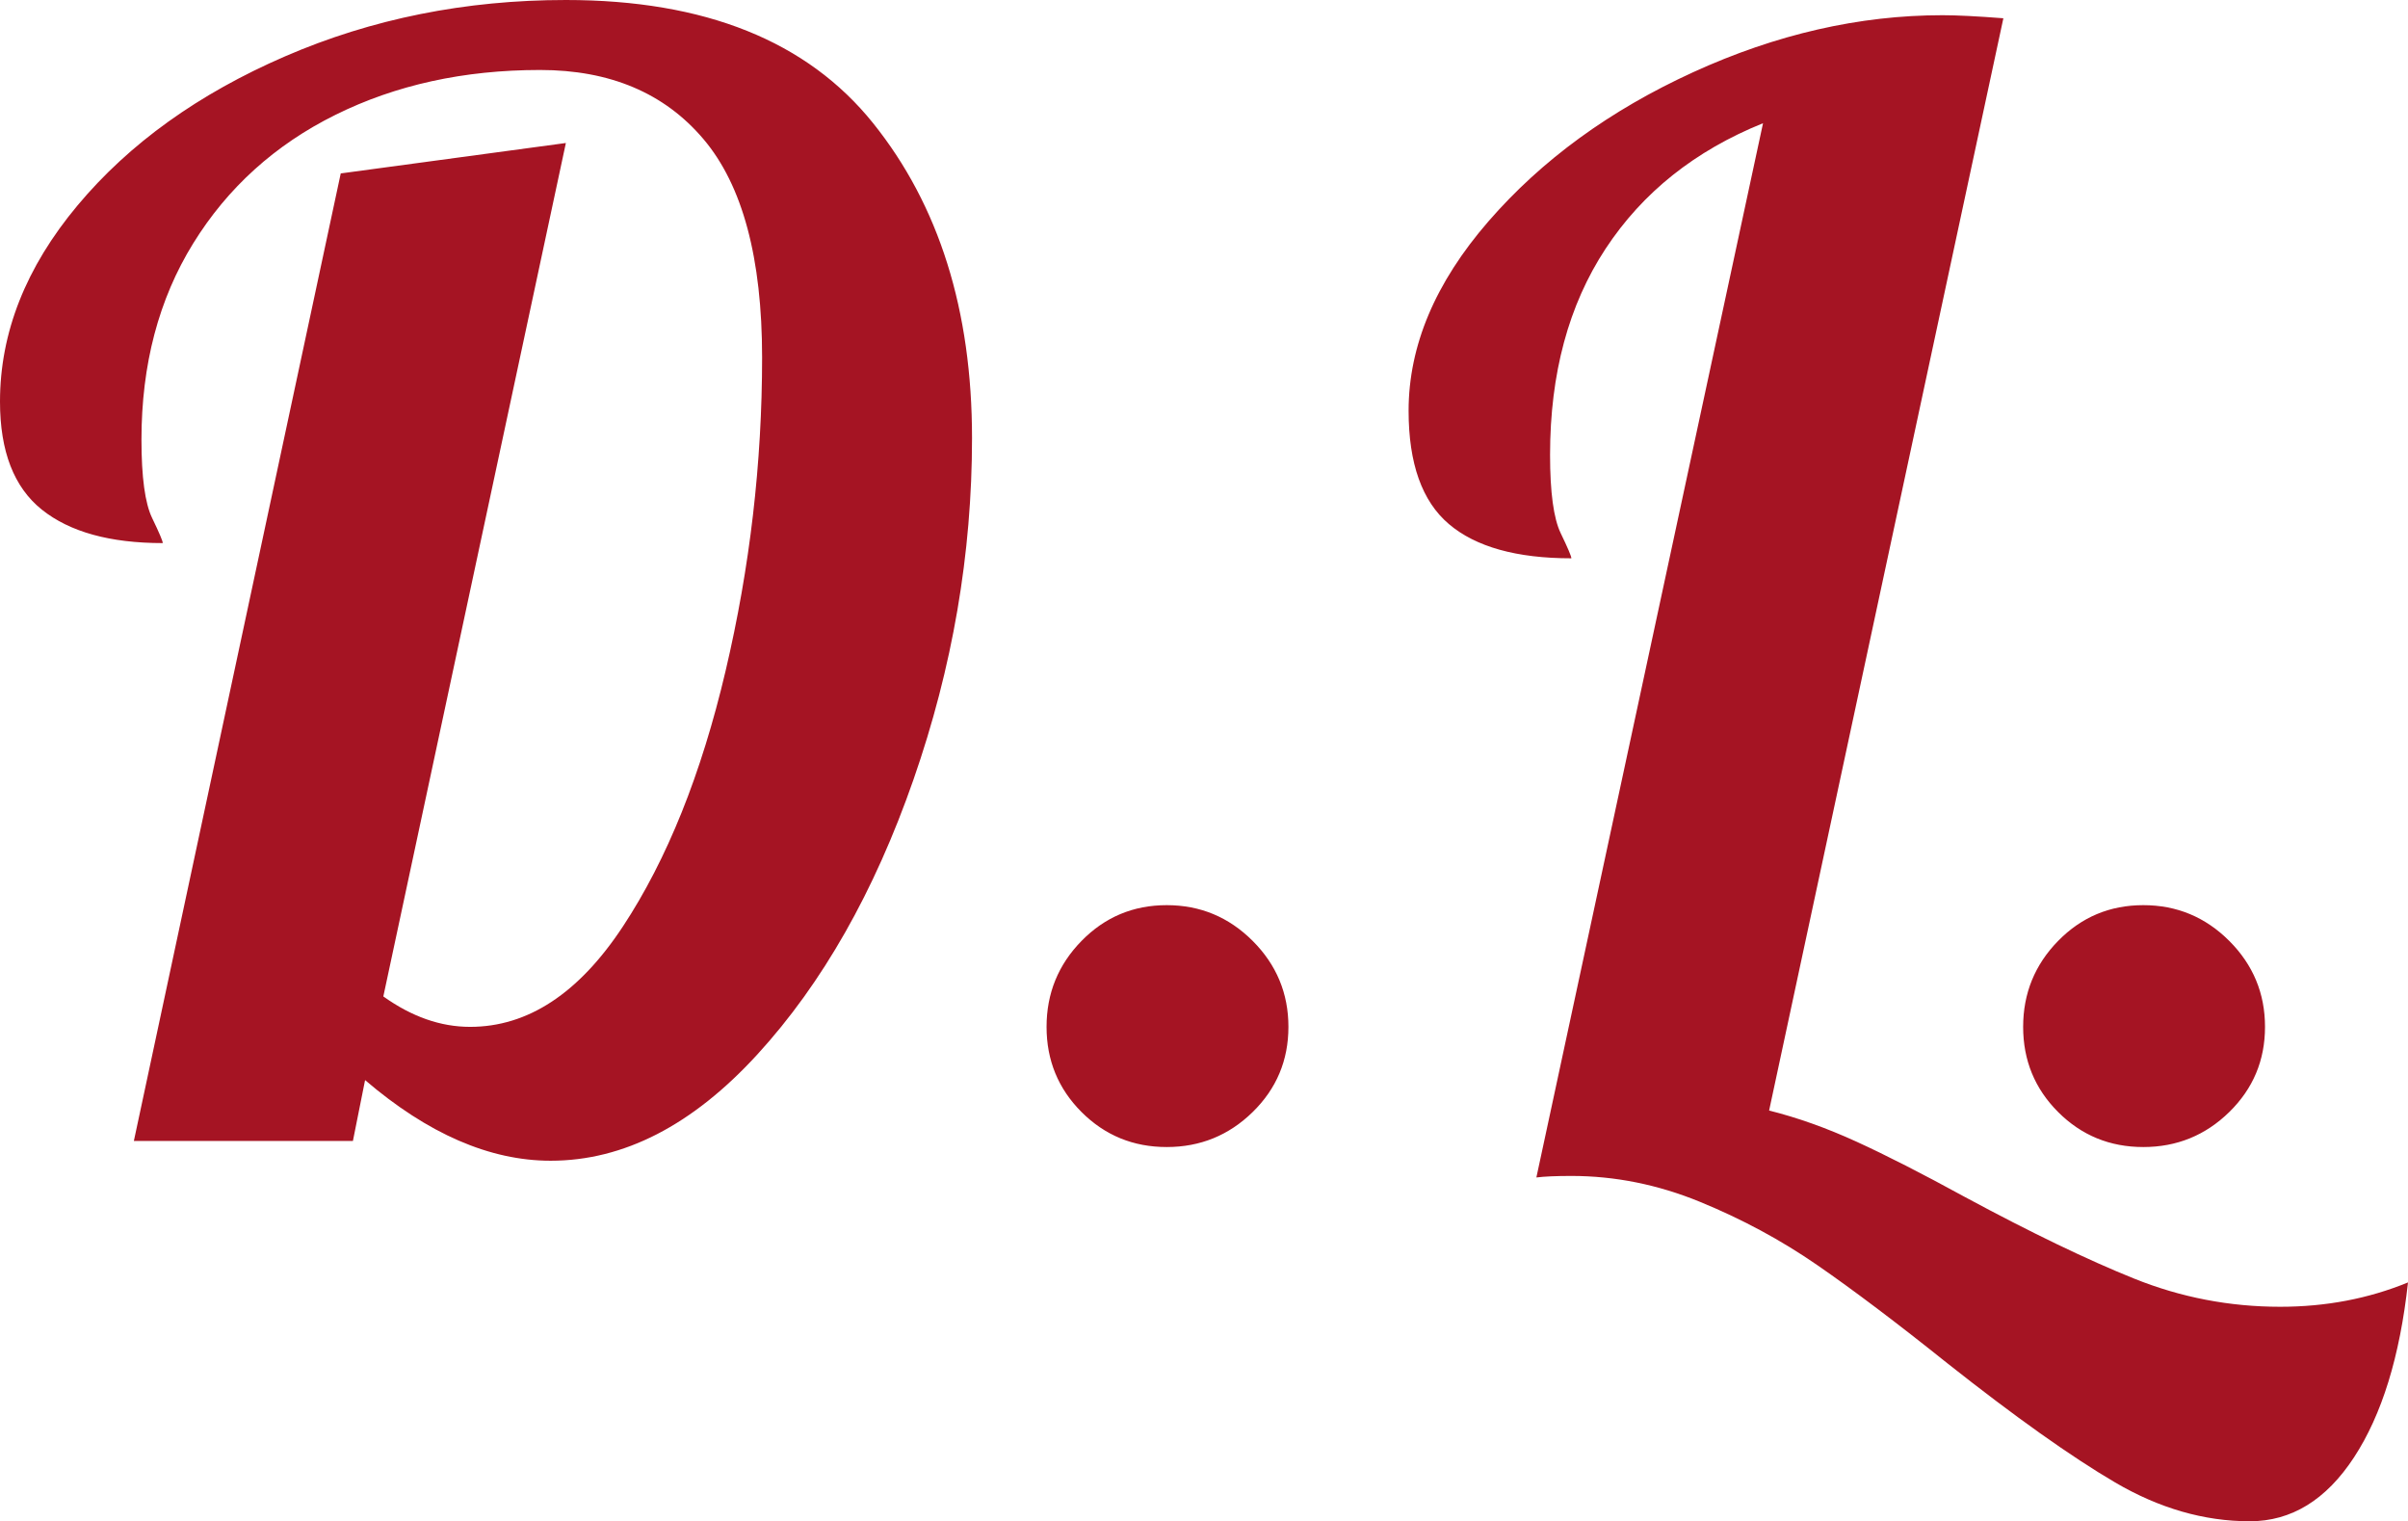 <?xml version="1.0" standalone="no"?>
<svg xmlns="http://www.w3.org/2000/svg" viewBox="0 0 63.32 40" width="63.32" height="40"><path fill="#a51423" fill-rule="nonzero" d="M14.48 30.52Q12.08 30.52 9.60 28.40L9.60 28.40L9.28 30L3.52 30L8.96 4.56L14.88 3.76L10.08 26.20Q11.20 27 12.36 27L12.36 27Q14.64 27 16.38 24.36Q18.12 21.72 19.08 17.64Q20.04 13.56 20.04 9.40L20.04 9.40Q20.04 5.48 18.50 3.66Q16.96 1.84 14.20 1.84L14.20 1.84Q11.20 1.84 8.82 3.02Q6.44 4.20 5.08 6.40Q3.72 8.60 3.72 11.56L3.72 11.56Q3.72 13.04 4 13.62Q4.28 14.20 4.28 14.28L4.28 14.28Q2.20 14.28 1.10 13.40Q0 12.52 0 10.56L0 10.56Q0 7.84 2.04 5.40Q4.08 2.96 7.50 1.48Q10.92 0 14.88 0L14.88 0Q20.36 0 22.96 3.24Q25.56 6.48 25.56 11.52L25.56 11.52Q25.56 16.08 24.02 20.50Q22.48 24.92 19.92 27.72Q17.36 30.52 14.48 30.52L14.48 30.52ZM30.68 30.16Q29.36 30.16 28.44 29.24Q27.52 28.32 27.52 27L27.52 27Q27.52 25.68 28.44 24.74Q29.36 23.80 30.68 23.80L30.68 23.80Q32 23.80 32.94 24.74Q33.88 25.68 33.88 27L33.88 27Q33.88 28.32 32.94 29.24Q32 30.16 30.68 30.16L30.68 30.16ZM59.16 40Q57.36 40 55.62 38.98Q53.88 37.96 51.20 35.84L51.20 35.84Q49.20 34.24 47.78 33.26Q46.36 32.28 44.70 31.60Q43.04 30.92 41.32 30.92L41.32 30.92Q40.72 30.92 40.40 30.96L40.40 30.96L46.36 3.24Q43.68 4.32 42.22 6.54Q40.76 8.76 40.76 11.96L40.76 11.96Q40.76 13.44 41.04 14.02Q41.32 14.60 41.32 14.68L41.32 14.68Q39.16 14.68 38.10 13.78Q37.04 12.88 37.04 10.80L37.04 10.80Q37.04 8.24 39.14 5.82Q41.24 3.40 44.52 1.90Q47.80 0.40 51.08 0.40L51.08 0.40Q51.64 0.40 52.68 0.48L52.68 0.48L46.52 29.20Q47.64 29.48 48.82 30.02Q50 30.56 51.68 31.48L51.68 31.48Q54.28 32.88 56.12 33.62Q57.96 34.36 59.96 34.36L59.96 34.36Q61.76 34.36 63.32 33.72L63.32 33.72Q63 36.64 61.90 38.32Q60.80 40 59.16 40L59.16 40ZM56.36 30.16Q55.04 30.16 54.12 29.24Q53.20 28.32 53.20 27L53.20 27Q53.20 25.68 54.12 24.74Q55.04 23.80 56.36 23.80L56.36 23.80Q57.68 23.80 58.62 24.74Q59.56 25.68 59.56 27L59.56 27Q59.56 28.32 58.62 29.24Q57.68 30.16 56.36 30.16L56.36 30.16Z" transform="translate(0 0) scale(1)"></path></svg>